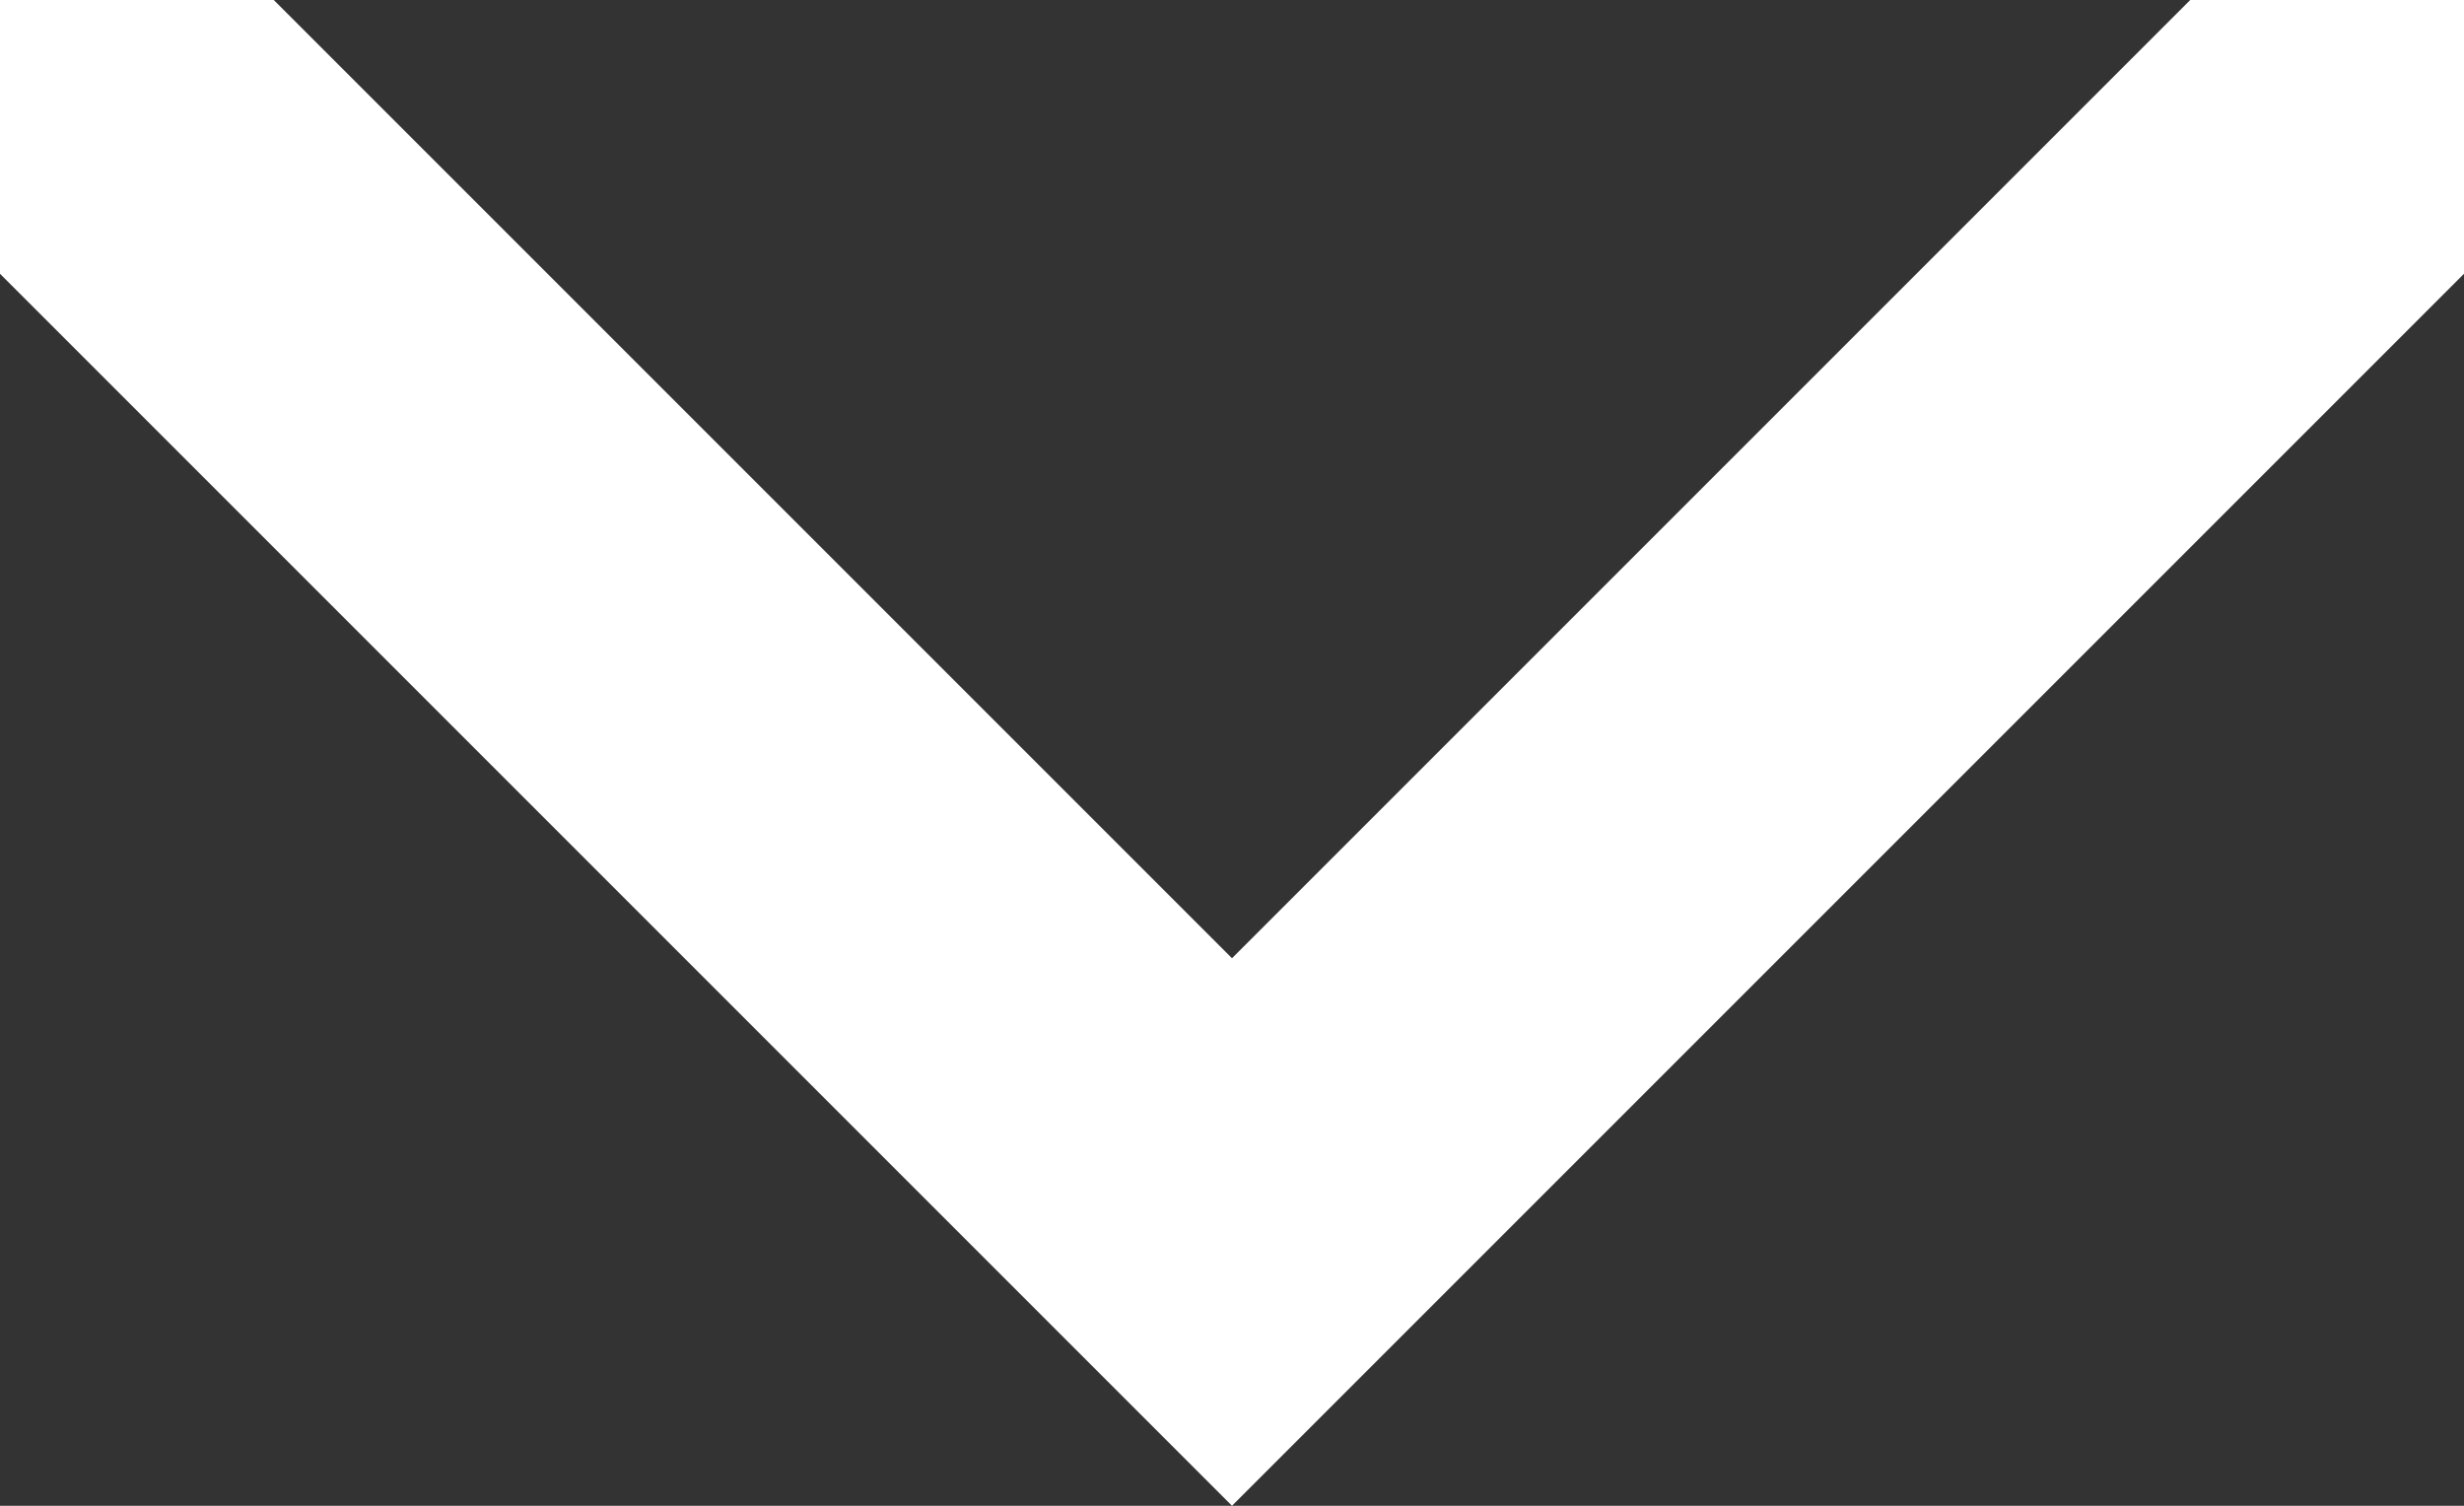 <?xml version="1.0" encoding="utf-8"?>
<!-- Generator: Adobe Illustrator 24.1.2, SVG Export Plug-In . SVG Version: 6.00 Build 0)  -->
<svg version="1.1" id="Слой_1" xmlns="http://www.w3.org/2000/svg" xmlns:xlink="http://www.w3.org/1999/xlink" x="0px" y="0px"
	 width="18px" height="11px" viewBox="0 0 18 11" style="enable-background:new 0 0 18 11;" xml:space="preserve">
<rect x="0" y="0" width="18" height="11" fill="#333333" stroke="none"/>
<style type="text/css">
	.st0{fill:#FFFFFF;}
</style>
<polygon class="st0" points="16,0 9,7 2,0 0,0 0,2 9,11 18,2 18,0 "/>
</svg>
